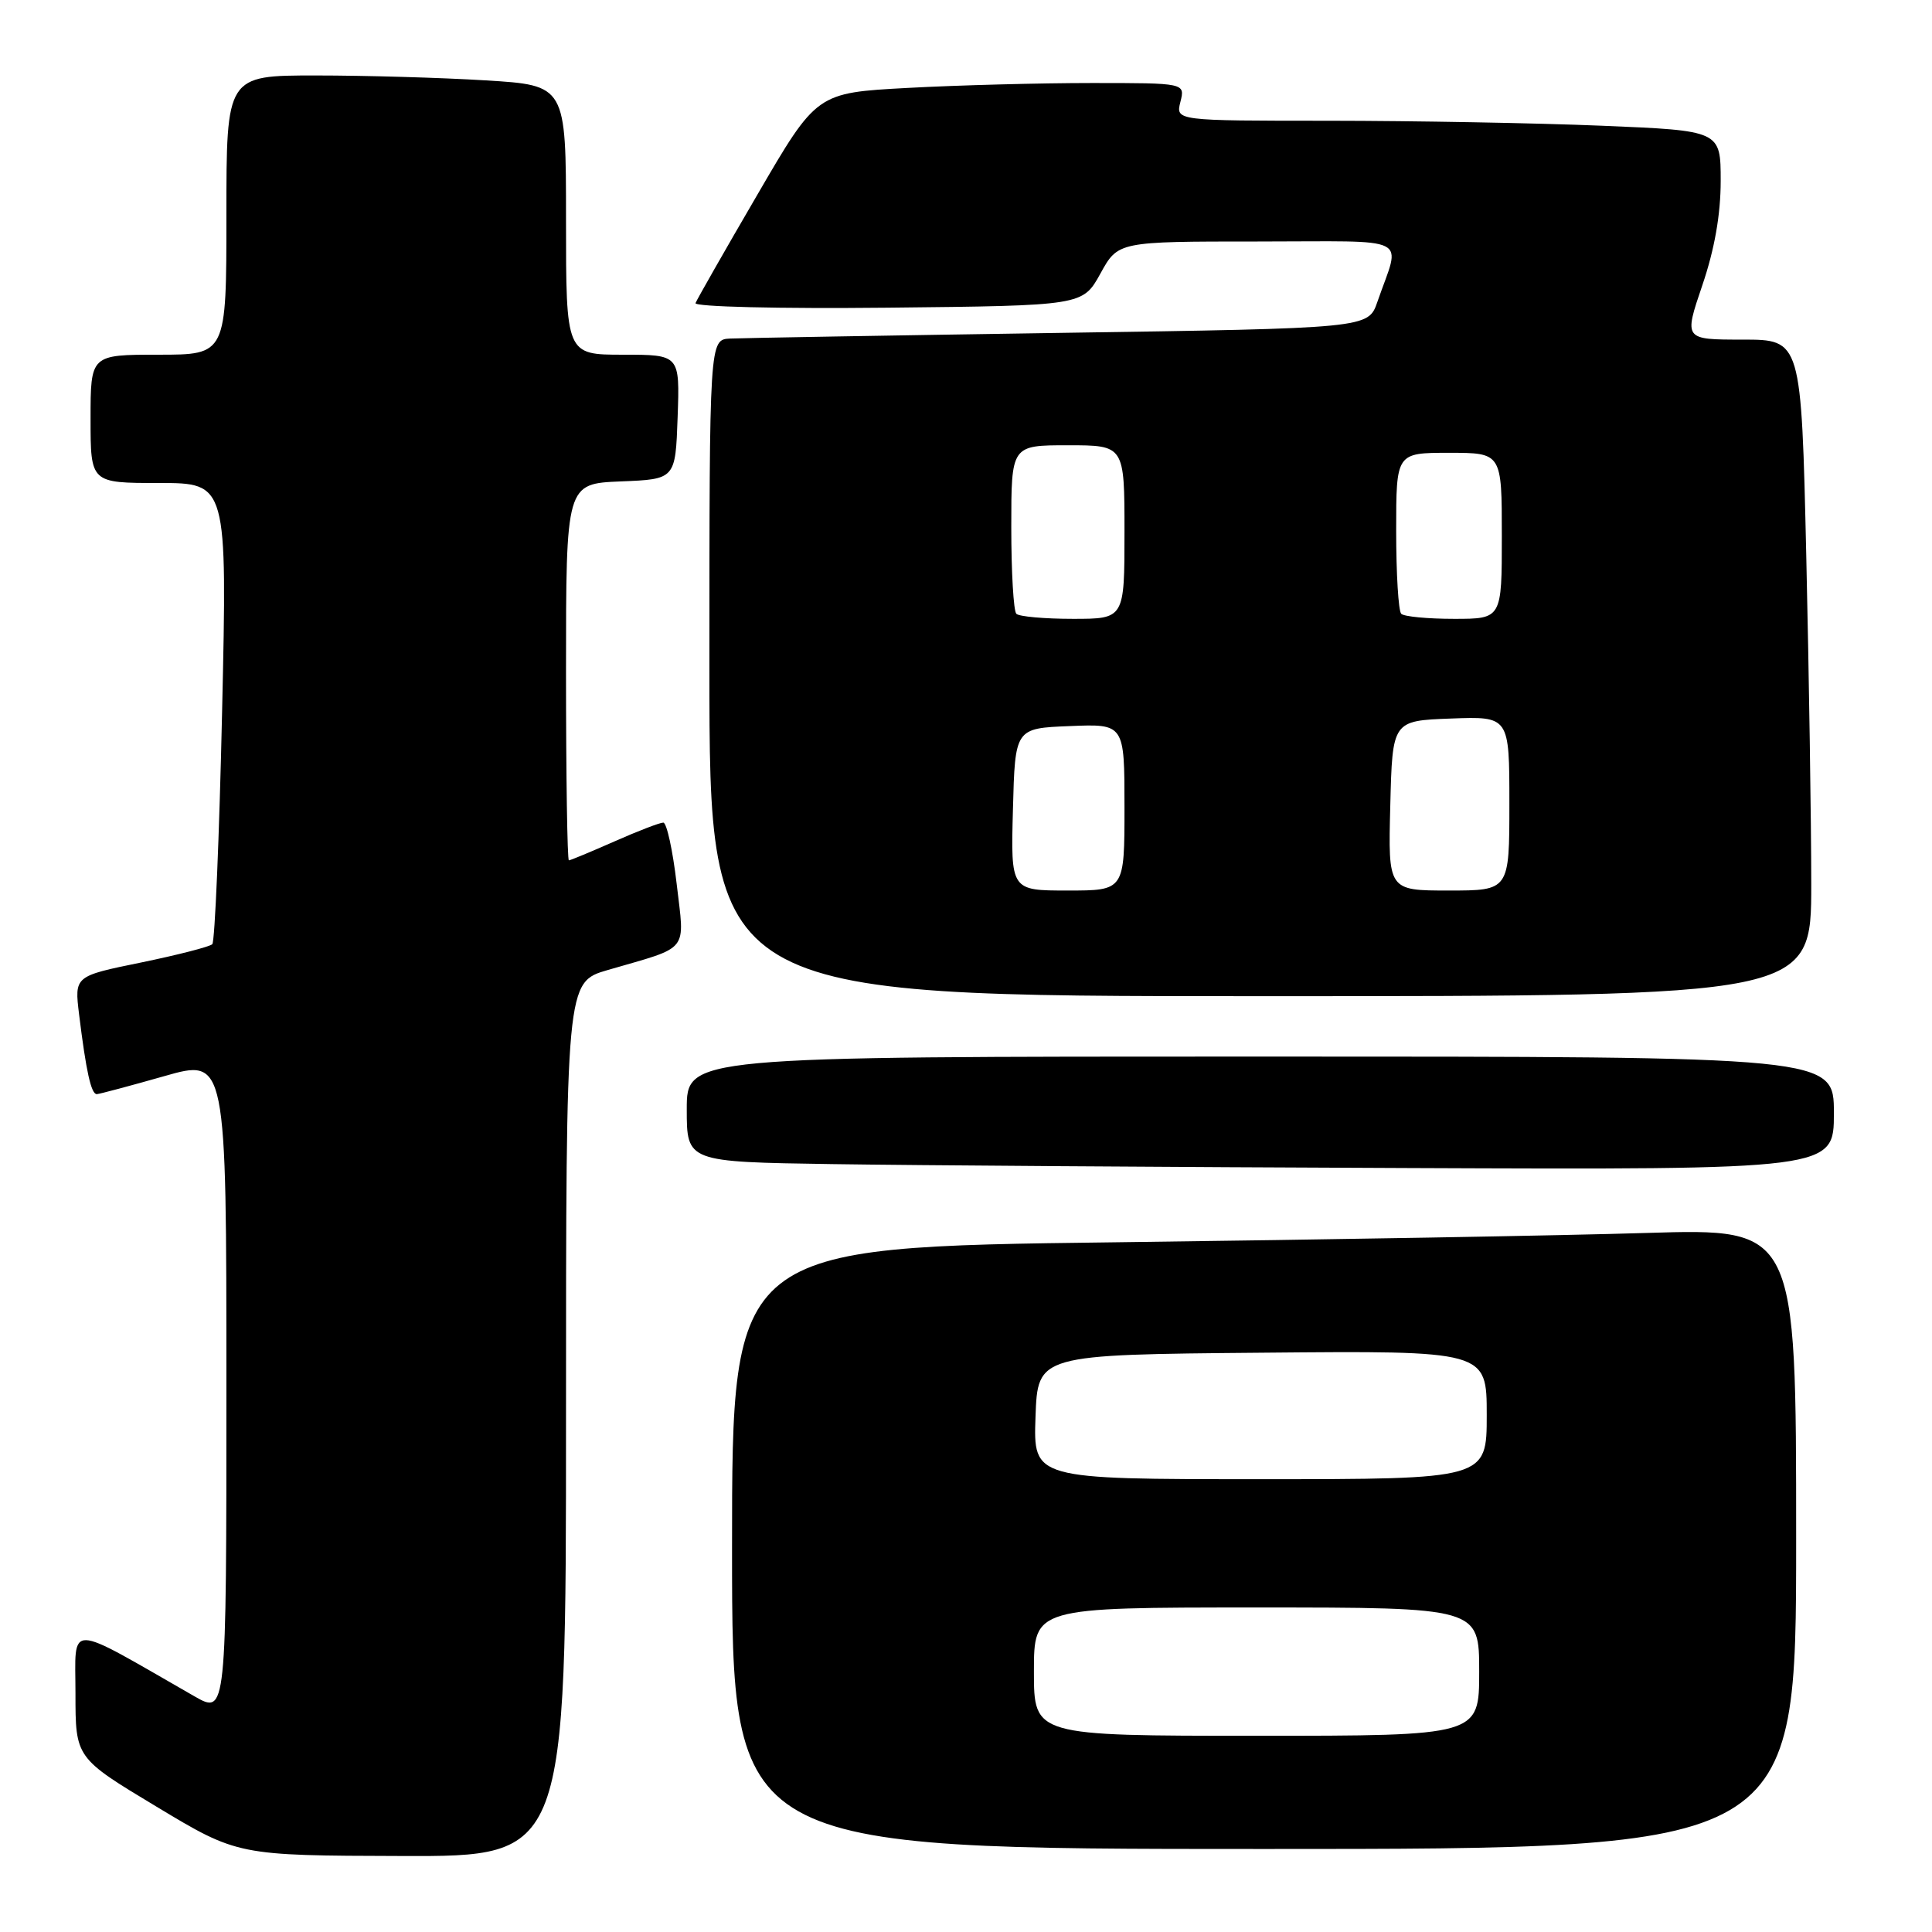 <?xml version="1.0" encoding="UTF-8" standalone="no"?>
<!DOCTYPE svg PUBLIC "-//W3C//DTD SVG 1.1//EN" "http://www.w3.org/Graphics/SVG/1.1/DTD/svg11.dtd" >
<svg xmlns="http://www.w3.org/2000/svg" xmlns:xlink="http://www.w3.org/1999/xlink" version="1.1" viewBox="0 0 256 256">
 <g >
 <path fill="currentColor"
d=" M 75.00 188.07 C 75.00 130.14 75.00 130.14 80.54 128.53 C 91.51 125.34 90.73 126.32 89.66 117.10 C 89.14 112.65 88.34 109.00 87.89 109.00 C 87.43 109.00 84.51 110.12 81.40 111.50 C 78.29 112.87 75.58 114.00 75.38 114.00 C 75.17 114.00 75.00 102.77 75.00 89.04 C 75.00 64.09 75.00 64.09 82.25 63.79 C 89.50 63.50 89.50 63.50 89.79 55.25 C 90.08 47.00 90.08 47.00 82.54 47.00 C 75.00 47.00 75.00 47.00 75.00 29.15 C 75.00 11.30 75.00 11.30 64.34 10.65 C 58.48 10.29 48.36 10.00 41.84 10.00 C 30.00 10.00 30.00 10.00 30.00 28.50 C 30.00 47.00 30.00 47.00 21.00 47.00 C 12.00 47.00 12.00 47.00 12.00 55.50 C 12.00 64.00 12.00 64.00 21.05 64.00 C 30.11 64.00 30.11 64.00 29.43 94.25 C 29.06 110.89 28.47 124.78 28.13 125.11 C 27.78 125.45 23.53 126.54 18.68 127.54 C 9.86 129.34 9.86 129.34 10.48 134.42 C 11.41 141.98 12.08 145.00 12.83 144.98 C 13.20 144.96 17.21 143.89 21.75 142.60 C 30.00 140.24 30.00 140.24 30.00 183.72 C 30.00 227.19 30.00 227.19 25.75 224.76 C 8.54 214.90 10.00 214.93 10.00 224.39 C 10.00 232.93 10.00 232.93 20.75 239.40 C 31.50 245.87 31.50 245.87 53.25 245.93 C 75.00 246.00 75.00 246.00 75.00 188.07 Z  M 238.00 203.88 C 238.00 162.77 238.00 162.77 218.25 163.37 C 207.39 163.71 175.66 164.26 147.75 164.61 C 97.00 165.24 97.00 165.24 97.00 205.12 C 97.00 245.00 97.00 245.00 167.50 245.00 C 238.00 245.00 238.00 245.00 238.00 203.88 Z  M 243.00 147.50 C 243.00 140.00 243.00 140.00 167.00 140.00 C 91.00 140.00 91.00 140.00 91.00 146.98 C 91.00 153.96 91.00 153.96 110.25 154.25 C 120.84 154.41 155.04 154.65 186.25 154.77 C 243.00 155.00 243.00 155.00 243.00 147.50 Z  M 240.00 117.16 C 240.00 109.00 239.70 89.43 239.34 73.66 C 238.68 45.00 238.68 45.00 230.90 45.00 C 223.12 45.00 223.12 45.00 225.56 37.82 C 227.19 33.04 228.00 28.42 228.00 23.98 C 228.00 17.31 228.00 17.31 212.25 16.66 C 203.59 16.30 187.34 16.01 176.14 16.00 C 155.78 16.00 155.78 16.00 156.41 13.50 C 157.04 11.00 157.04 11.00 144.68 11.00 C 137.88 11.00 126.89 11.29 120.26 11.65 C 108.21 12.30 108.21 12.30 100.36 25.79 C 96.03 33.21 92.35 39.68 92.16 40.16 C 91.97 40.65 103.15 40.92 117.64 40.77 C 143.46 40.50 143.46 40.50 145.81 36.25 C 148.15 32.00 148.15 32.00 166.64 32.00 C 187.49 32.00 185.60 31.04 182.51 40.00 C 181.30 43.50 181.30 43.50 140.40 44.11 C 117.91 44.45 98.26 44.79 96.75 44.86 C 94.00 45.00 94.00 45.00 94.00 88.50 C 94.00 132.00 94.00 132.00 167.00 132.00 C 240.00 132.00 240.00 132.00 240.00 117.16 Z  M 137.00 221.50 C 137.00 213.00 137.00 213.00 166.50 213.00 C 196.00 213.00 196.00 213.00 196.00 221.50 C 196.00 230.00 196.00 230.00 166.50 230.00 C 137.00 230.00 137.00 230.00 137.00 221.50 Z  M 137.21 187.75 C 137.50 179.50 137.50 179.50 167.25 179.24 C 197.00 178.97 197.00 178.97 197.00 187.49 C 197.00 196.00 197.00 196.00 166.96 196.00 C 136.92 196.00 136.92 196.00 137.21 187.75 Z  M 134.22 107.25 C 134.50 96.50 134.50 96.50 141.75 96.21 C 149.00 95.91 149.00 95.91 149.00 106.96 C 149.00 118.00 149.00 118.00 141.47 118.00 C 133.93 118.00 133.93 118.00 134.22 107.25 Z  M 184.22 106.75 C 184.50 95.50 184.50 95.50 192.25 95.21 C 200.00 94.92 200.00 94.92 200.00 106.46 C 200.00 118.00 200.00 118.00 191.97 118.00 C 183.93 118.00 183.93 118.00 184.22 106.75 Z  M 134.67 81.33 C 134.30 80.97 134.00 75.79 134.00 69.83 C 134.00 59.00 134.00 59.00 141.50 59.00 C 149.00 59.00 149.00 59.00 149.00 70.50 C 149.00 82.00 149.00 82.00 142.17 82.00 C 138.41 82.00 135.03 81.70 134.67 81.33 Z  M 185.67 81.33 C 185.30 80.97 185.00 76.02 185.00 70.33 C 185.00 60.00 185.00 60.00 192.00 60.00 C 199.00 60.00 199.00 60.00 199.00 71.00 C 199.00 82.00 199.00 82.00 192.67 82.00 C 189.18 82.00 186.03 81.70 185.67 81.33 Z "/>
</g>
</svg>